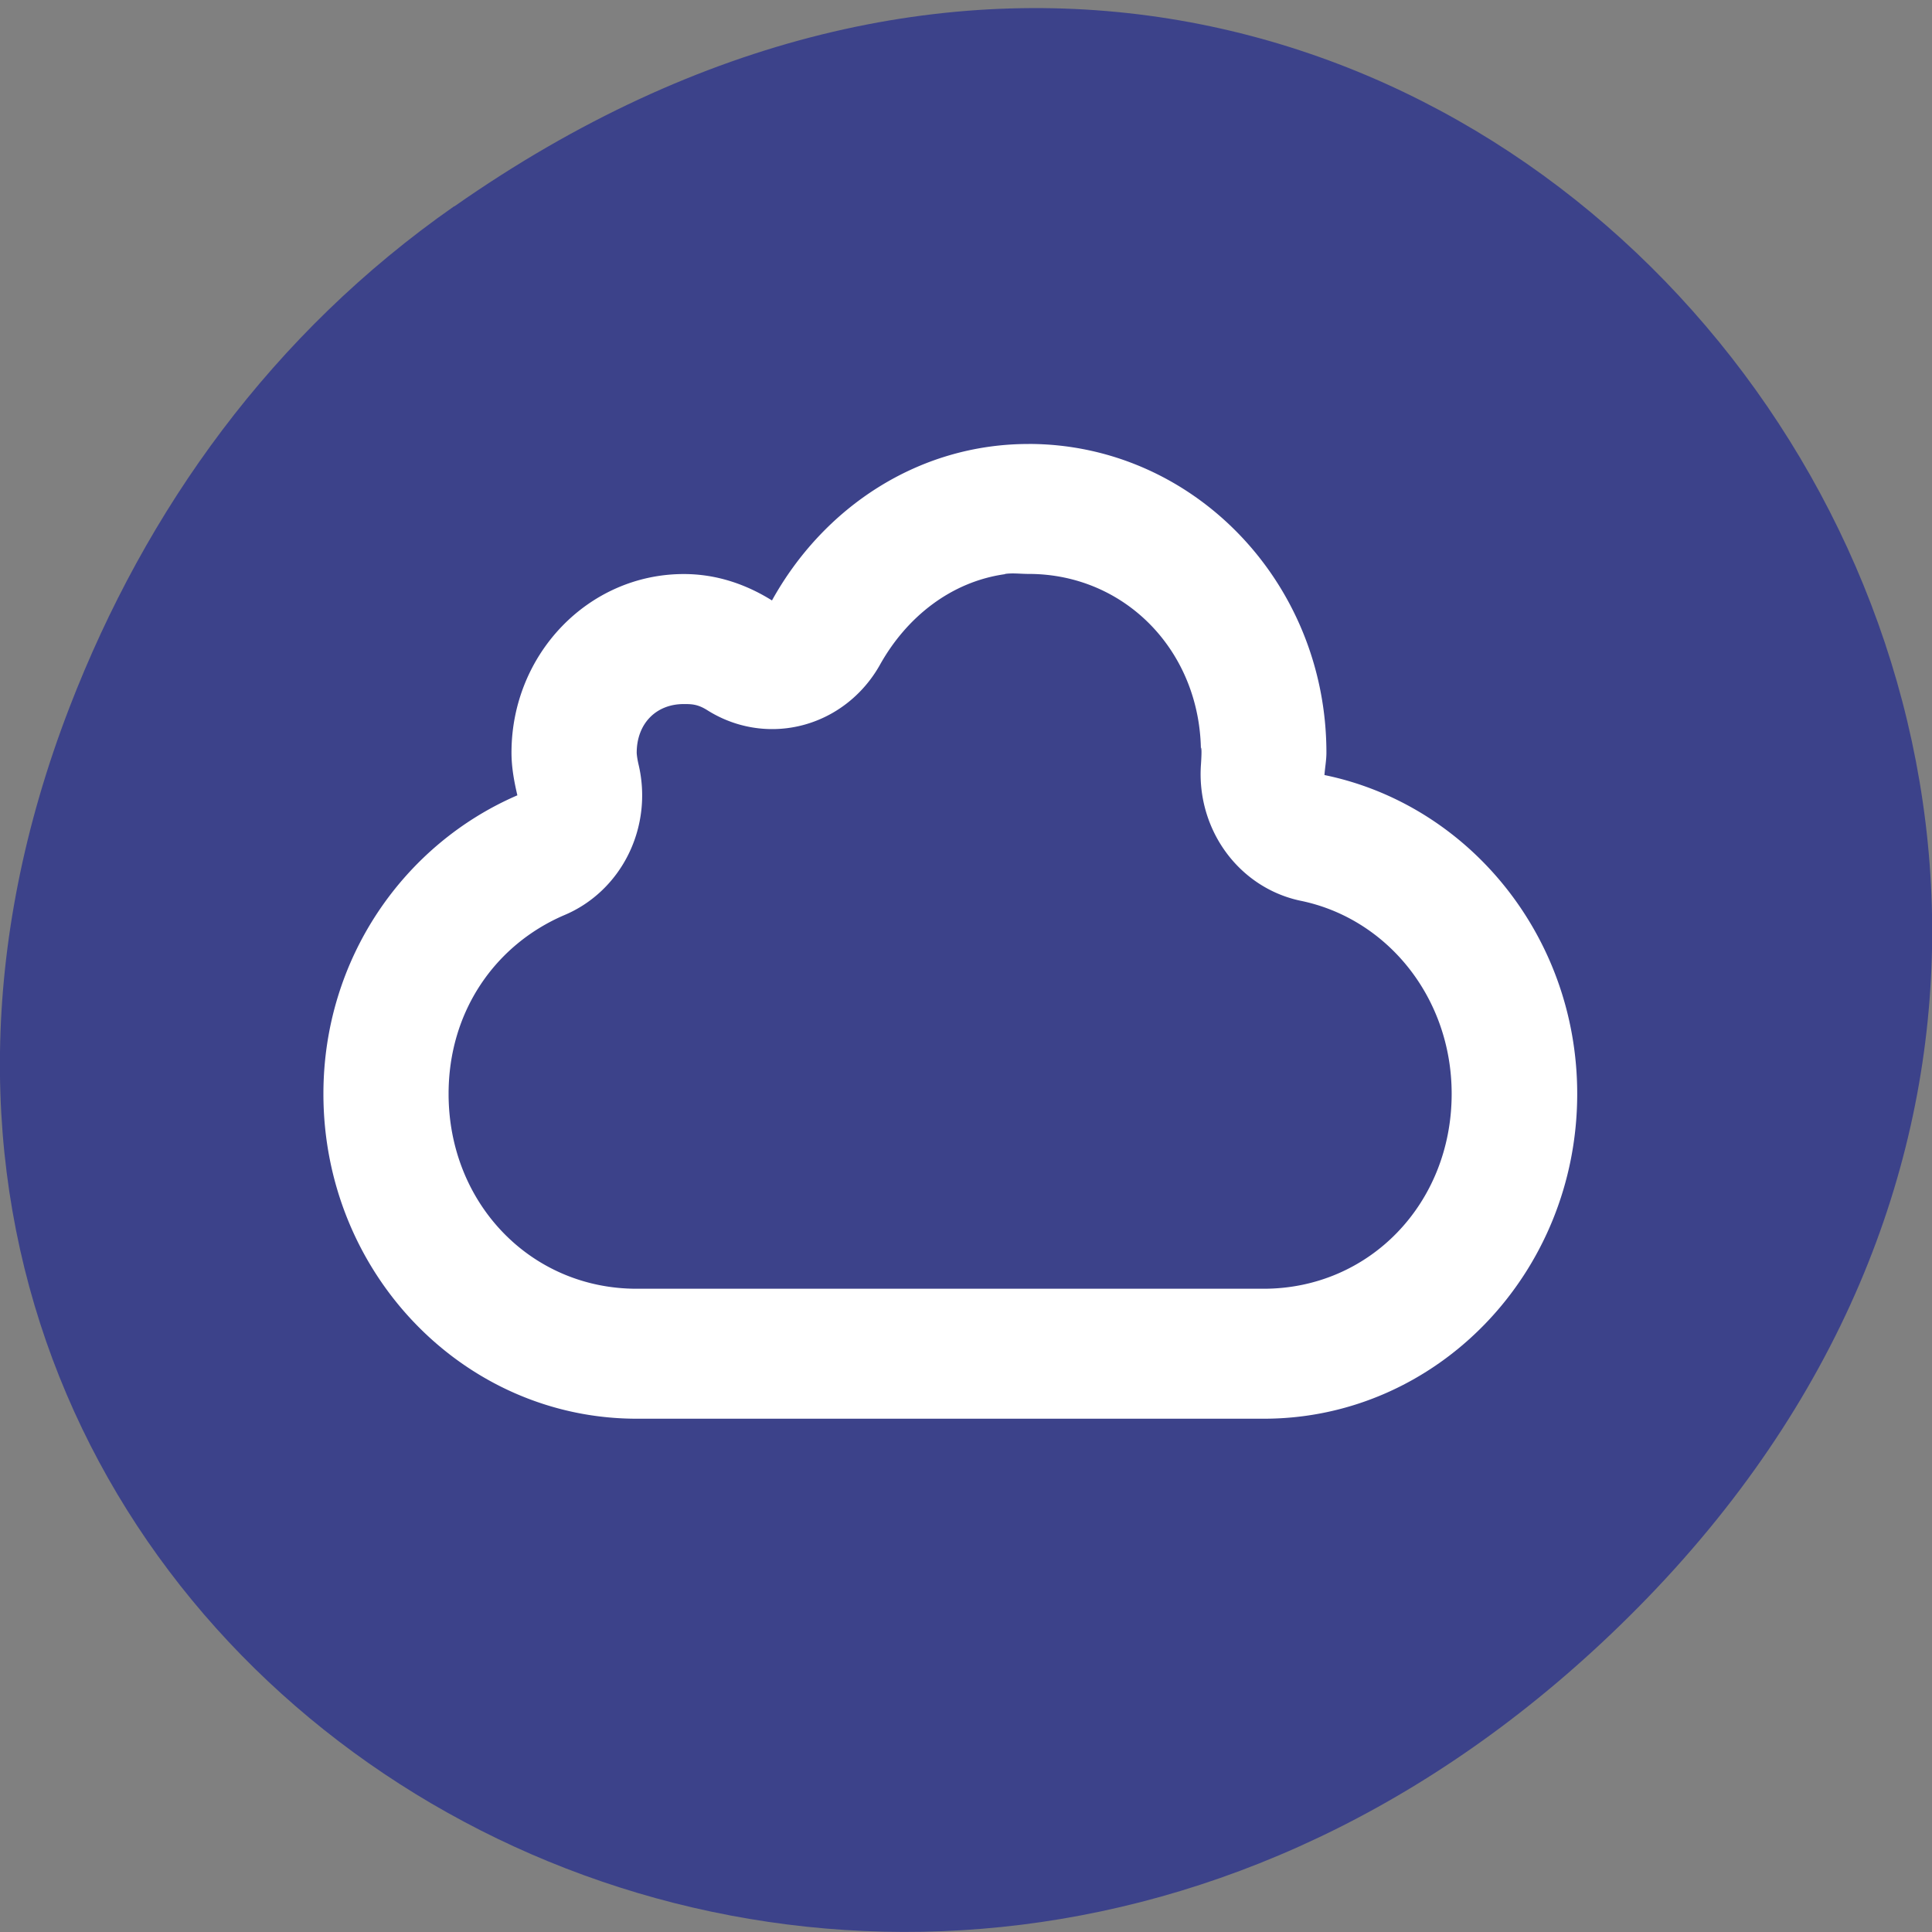 <svg xmlns="http://www.w3.org/2000/svg" viewBox="0 0 256 256"><rect x="0" y="0" width="256" height="256" fill="#808080" stroke="none"/><path d="m 60.2 27.35 c 130.9 -91.7 263.6 77.6 156.9 185.6 c -100.5 101.7 -256.7 7.42 -207.9 -119.2 c 10.19 -26.41 26.91 -49.59 50.95 -66.4" style="fill:#3c428a"/><g transform="matrix(0.245 0 0 0.251 904.2 76.5)" id="0" style="fill:#fff"><path d="m -3518 -79.3 h 650.7 v 650.7 h -650.7 z" style="opacity:0"/><path d="m -3109.3 -136.6 c -59.8 0 -111 33.59 -138.8 82.6 -14.1 -8.59 -30.1 -13.94 -47.68 -13.94 -51.5 0 -93.2 42.2 -93.2 94.3 0 7.74 1.44 15.31 3.18 22.51 -61.3 25.82 -104.9 86.2 -104.9 157.6 0 94.7 75.91 171.5 169.5 171.5 h 339.1 c 93.6 0 169.5 -76.8 169.5 -171.5 0 -83.3 -58.93 -152.7 -136.7 -168.3 0.28 -3.92 1.06 -7.8 1.06 -11.79 0 -90 -72.1 -163 -161.1 -163 z m -12.72 68.6 c 4.16 -0.58 8.35 0 12.72 0 52.5 0 93.2 41.2 93.2 94.3 0 -4.77 0.68 -3.13 0 6.43 a 67.4 68.2 0 0 0 54 71.83 c 46.71 9.37 81.6 51.1 81.6 101.9 0 57.92 -44.5 102.9 -101.7 102.9 h -339.1 c -57.2 0 -101.7 -45 -101.7 -102.9 0 -43.4 25.1 -78.6 62.5 -94.3 a 67.4 68.2 0 0 0 40.3 -79.3 c -1.21 -4.99 -1.06 -7.3 -1.06 -6.43 0 -15.27 10.34 -25.73 25.43 -25.73 4.2 0 7.49 0.02 12.72 3.22 a 67.4 68.2 0 0 0 93.2 -23.59 c 14.53 -25.6 38.68 -44.2 67.82 -48.2 z" transform="translate(-25 66.2)"/></g></svg>